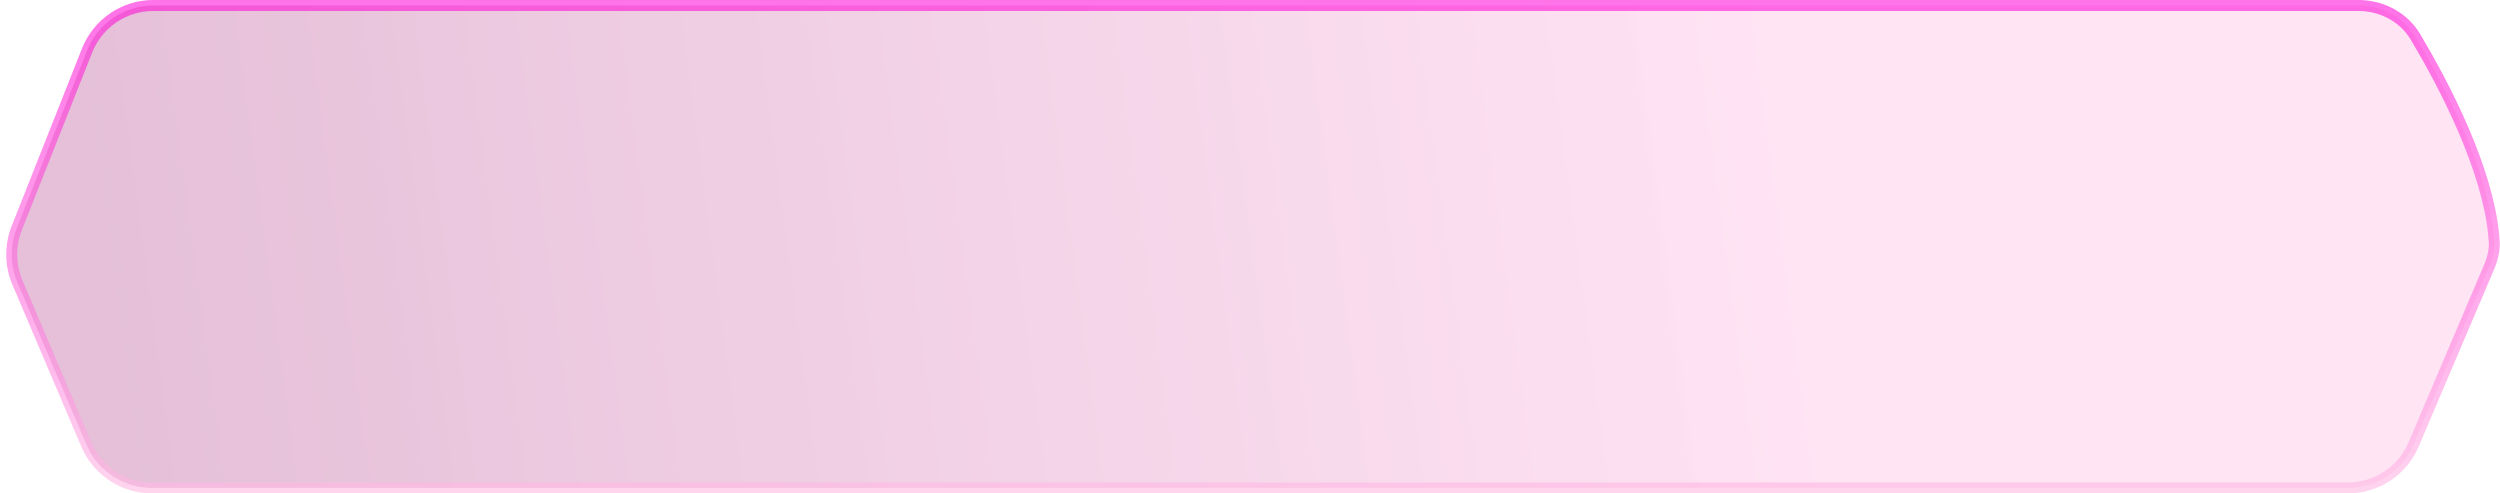 <svg width="228" height="45" viewBox="0 0 228 45" fill="none" xmlns="http://www.w3.org/2000/svg">
<path d="M13.986 0.5H215.068C217.085 0.5 218.963 1.427 220.085 3.046L220.3 3.379C221.585 5.538 223.285 8.615 224.711 11.951C226.051 15.086 227.135 18.417 227.424 21.415L227.472 22.01C227.513 22.69 227.379 23.376 227.129 24.044L227.015 24.33L220.117 40.545C219.097 42.943 216.742 44.5 214.136 44.5H13.859C11.334 44.5 9.046 43.039 7.978 40.767L7.878 40.545L1.585 25.753C0.957 24.278 0.899 22.626 1.413 21.115L1.523 20.815L7.943 4.606C8.925 2.128 11.32 0.5 13.986 0.5Z" fill="url(#paint0_linear_2002_6735)" fill-opacity="0.4" stroke="url(#paint1_linear_2002_6735)"/>
<defs>
<linearGradient id="paint0_linear_2002_6735" x1="11.91" y1="38.571" x2="227.593" y2="9.804" gradientUnits="userSpaceOnUse">
<stop stop-color="#980365" stop-opacity="0.63"/>
<stop offset="0.703" stop-color="#FF8BD1" stop-opacity="0.59"/>
</linearGradient>
<linearGradient id="paint1_linear_2002_6735" x1="114" y1="0" x2="114" y2="45" gradientUnits="userSpaceOnUse">
<stop stop-color="#FF00D6" stop-opacity="0.55"/>
<stop offset="1" stop-color="#FFBCE4" stop-opacity="0.62"/>
</linearGradient>
</defs>
</svg>
